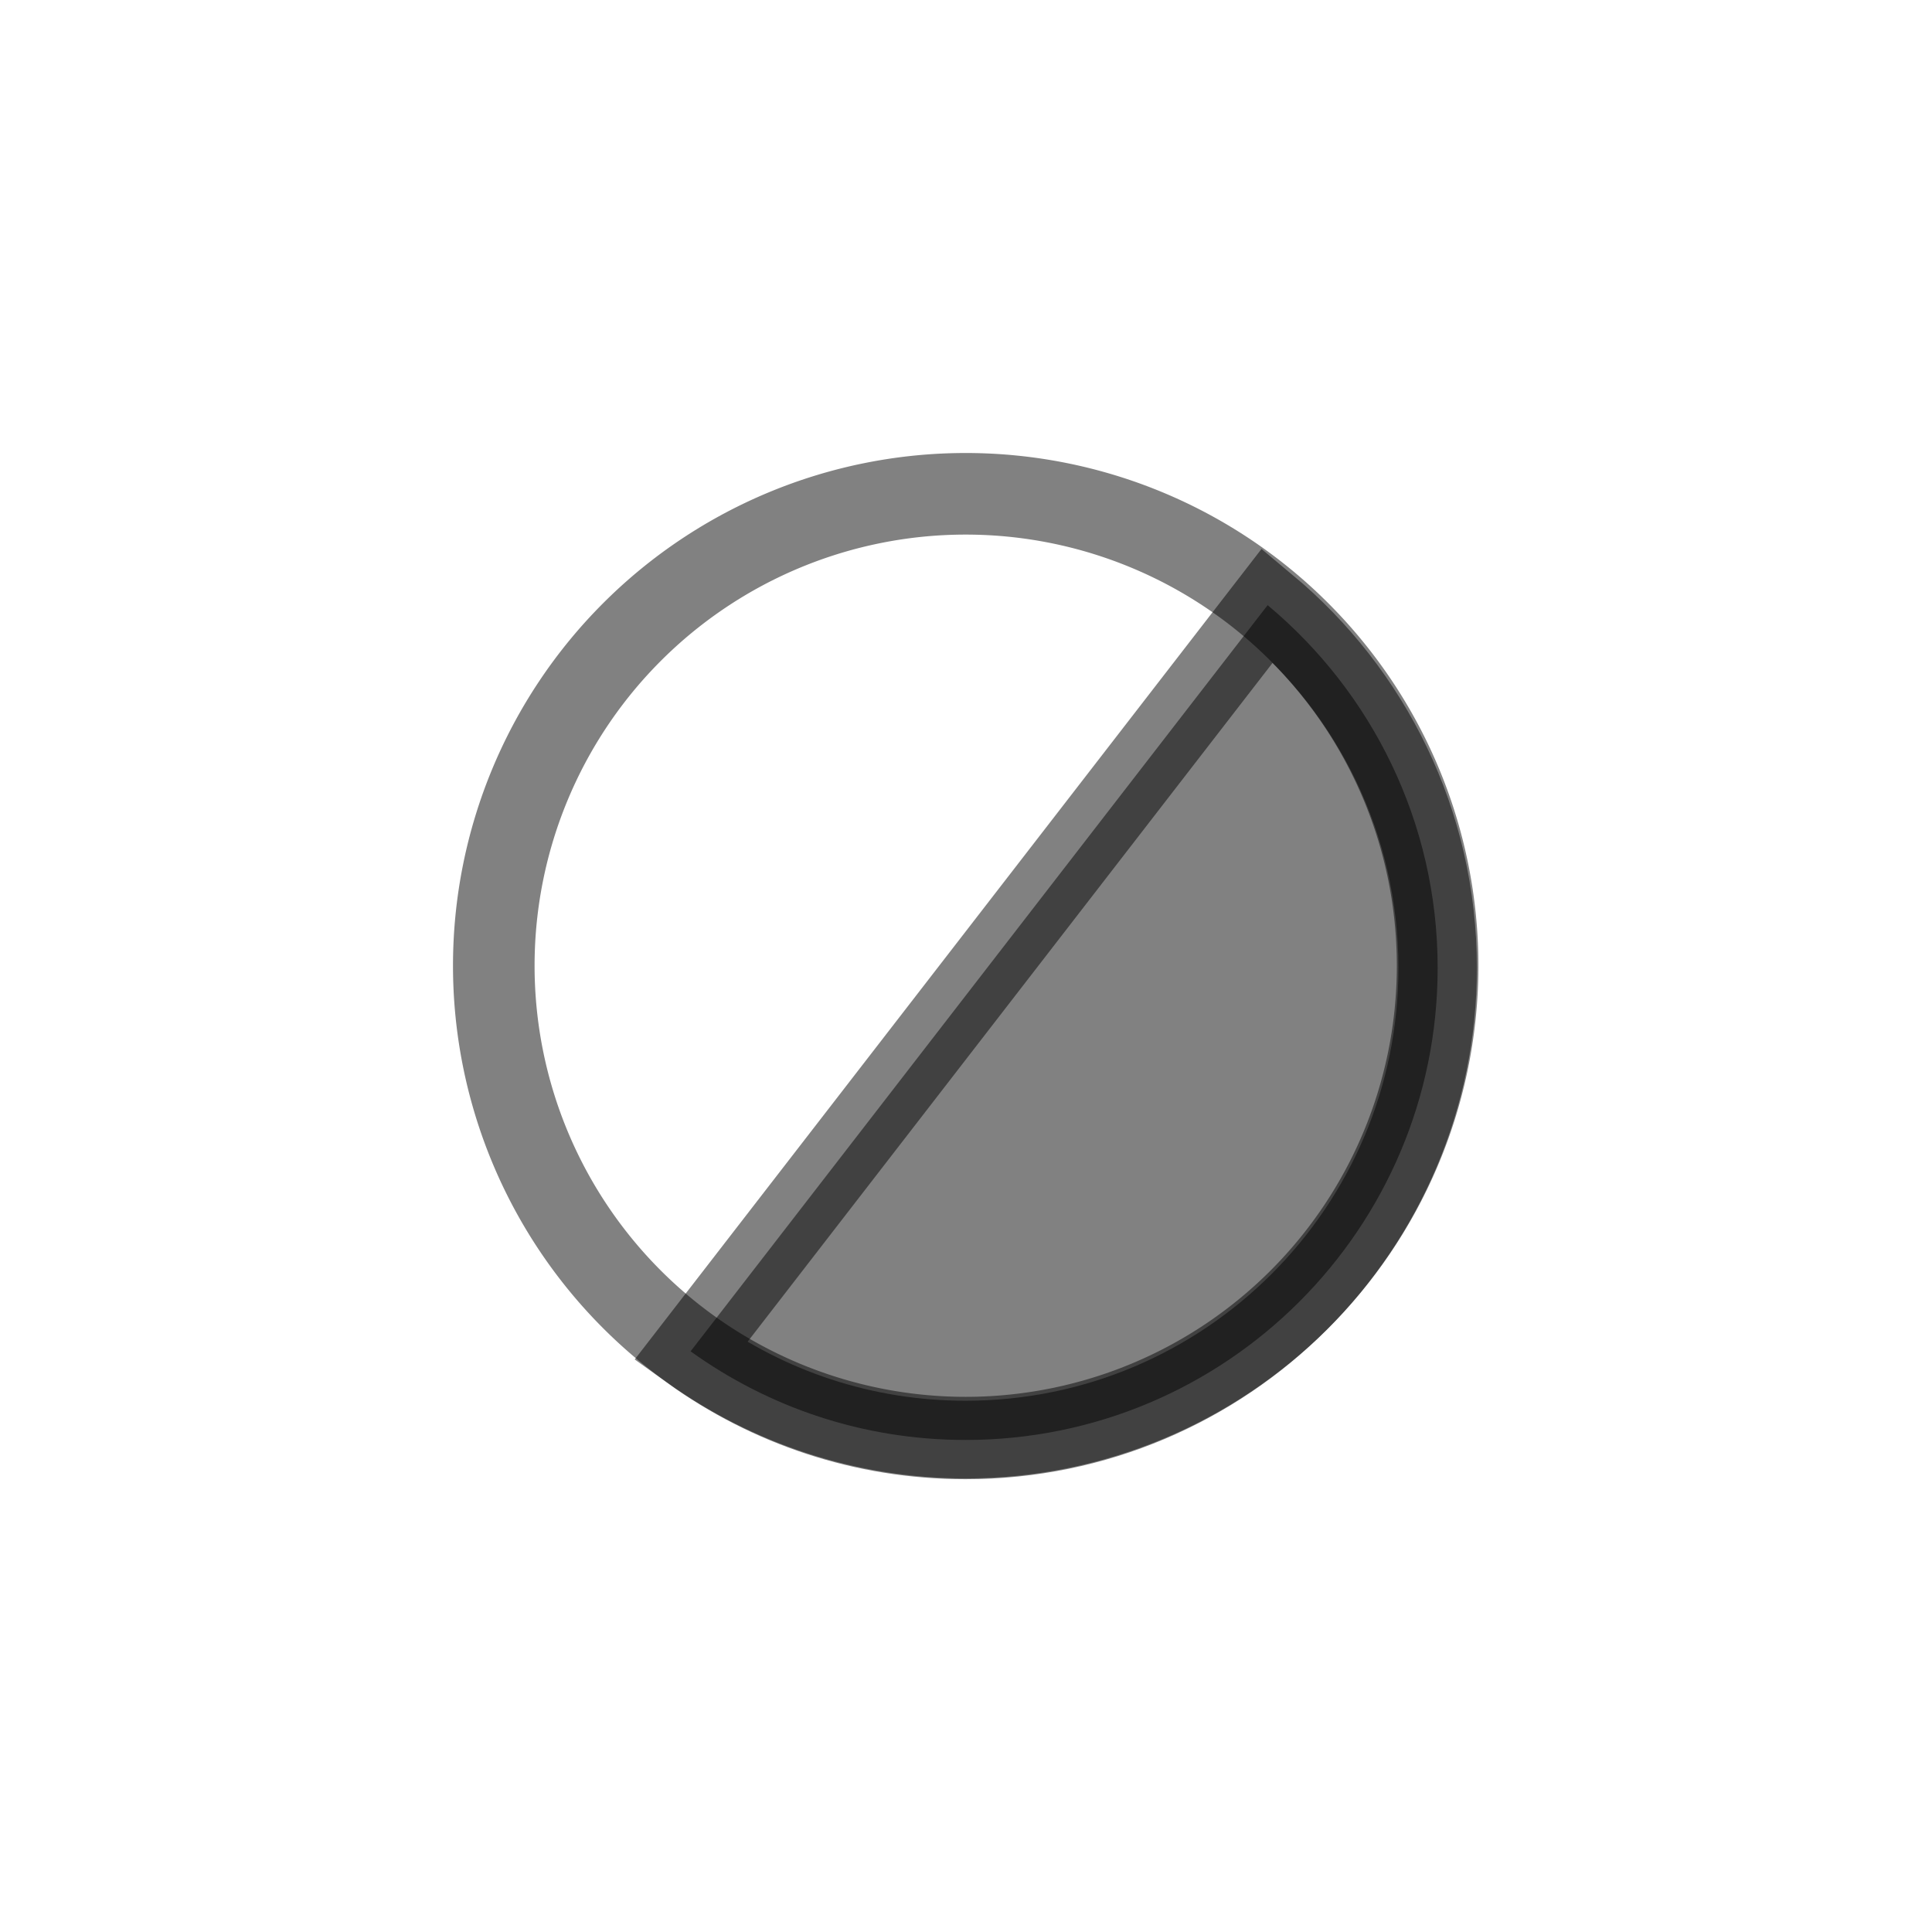 <?xml version="1.0" encoding="UTF-8" standalone="no"?>
<!-- Generator: Adobe Illustrator 17.1.0, SVG Export Plug-In . SVG Version: 6.00 Build 0)  -->

<svg
   xmlns:dc="http://purl.org/dc/elements/1.1/"
   xmlns:cc="http://creativecommons.org/ns#"
   xmlns:rdf="http://www.w3.org/1999/02/22-rdf-syntax-ns#"
   xmlns:svg="http://www.w3.org/2000/svg"
   xmlns="http://www.w3.org/2000/svg"
   xmlns:sodipodi="http://sodipodi.sourceforge.net/DTD/sodipodi-0.dtd"
   xmlns:inkscape="http://www.inkscape.org/namespaces/inkscape"
   version="1.1"
   id="Capa_1"
   x="0px"
   y="0px"
   viewBox="0 0 100 100"
   style="enable-background:new 0 0 100 100;"
   xml:space="preserve"
   inkscape:version="0.48.4 r9939"
   width="100%"
   height="100%"
   sodipodi:docname="monochrome.svg"
   inkscape:export-filename="/home/jens/VCS/bachelorarbeit_implementierung/Resources/icoMonochrome-Normal.png"
   inkscape:export-xdpi="28.799999"
   inkscape:export-ydpi="28.799999"><defs
     id="defs9" /><sodipodi:namedview
     pagecolor="#ffffff"
     bordercolor="#666666"
     borderopacity="1"
     objecttolerance="10"
     gridtolerance="10"
     guidetolerance="10"
     inkscape:pageopacity="0"
     inkscape:pageshadow="2"
     inkscape:window-width="1259"
     inkscape:window-height="636"
     id="namedview7"
     showgrid="false"
     inkscape:zoom="2.36"
     inkscape:cx="-12.641336"
     inkscape:cy="40.055727"
     inkscape:window-x="0"
     inkscape:window-y="0"
     inkscape:window-maximized="0"
     inkscape:current-layer="Capa_1" /><path
     sodipodi:type="arc"
     style="opacity:0.495;fill:none;stroke:#000000;stroke-width:5.421;stroke-miterlimit:4;stroke-opacity:1;stroke-dasharray:none"
     id="path3004"
     sodipodi:cx="39.830509"
     sodipodi:cy="44.491524"
     sodipodi:rx="31.355932"
     sodipodi:ry="31.355932"
     d="m 71.186,44.492 a 31.356,31.356 0 1 1 -62.712,0 31.356,31.356 0 1 1 62.712,0 z"
     transform="matrix(0.779,0,0,0.779,18.957,15.326)" /><path
     style="opacity:0.495;fill:#000000;fill-opacity:1;stroke:#000000;stroke-width:4.061;stroke-miterlimit:4;stroke-opacity:1;stroke-dasharray:none"
     d="M 65.612,31.323 35.745,69.944 c 4.012,2.886 8.911,4.588 14.231,4.588 13.497,0 24.437,-10.94 24.437,-24.437 0,-7.545 -3.428,-14.289 -8.801,-18.772 z"
     id="path3004-2"
     inkscape:connector-curvature="0" /></svg>